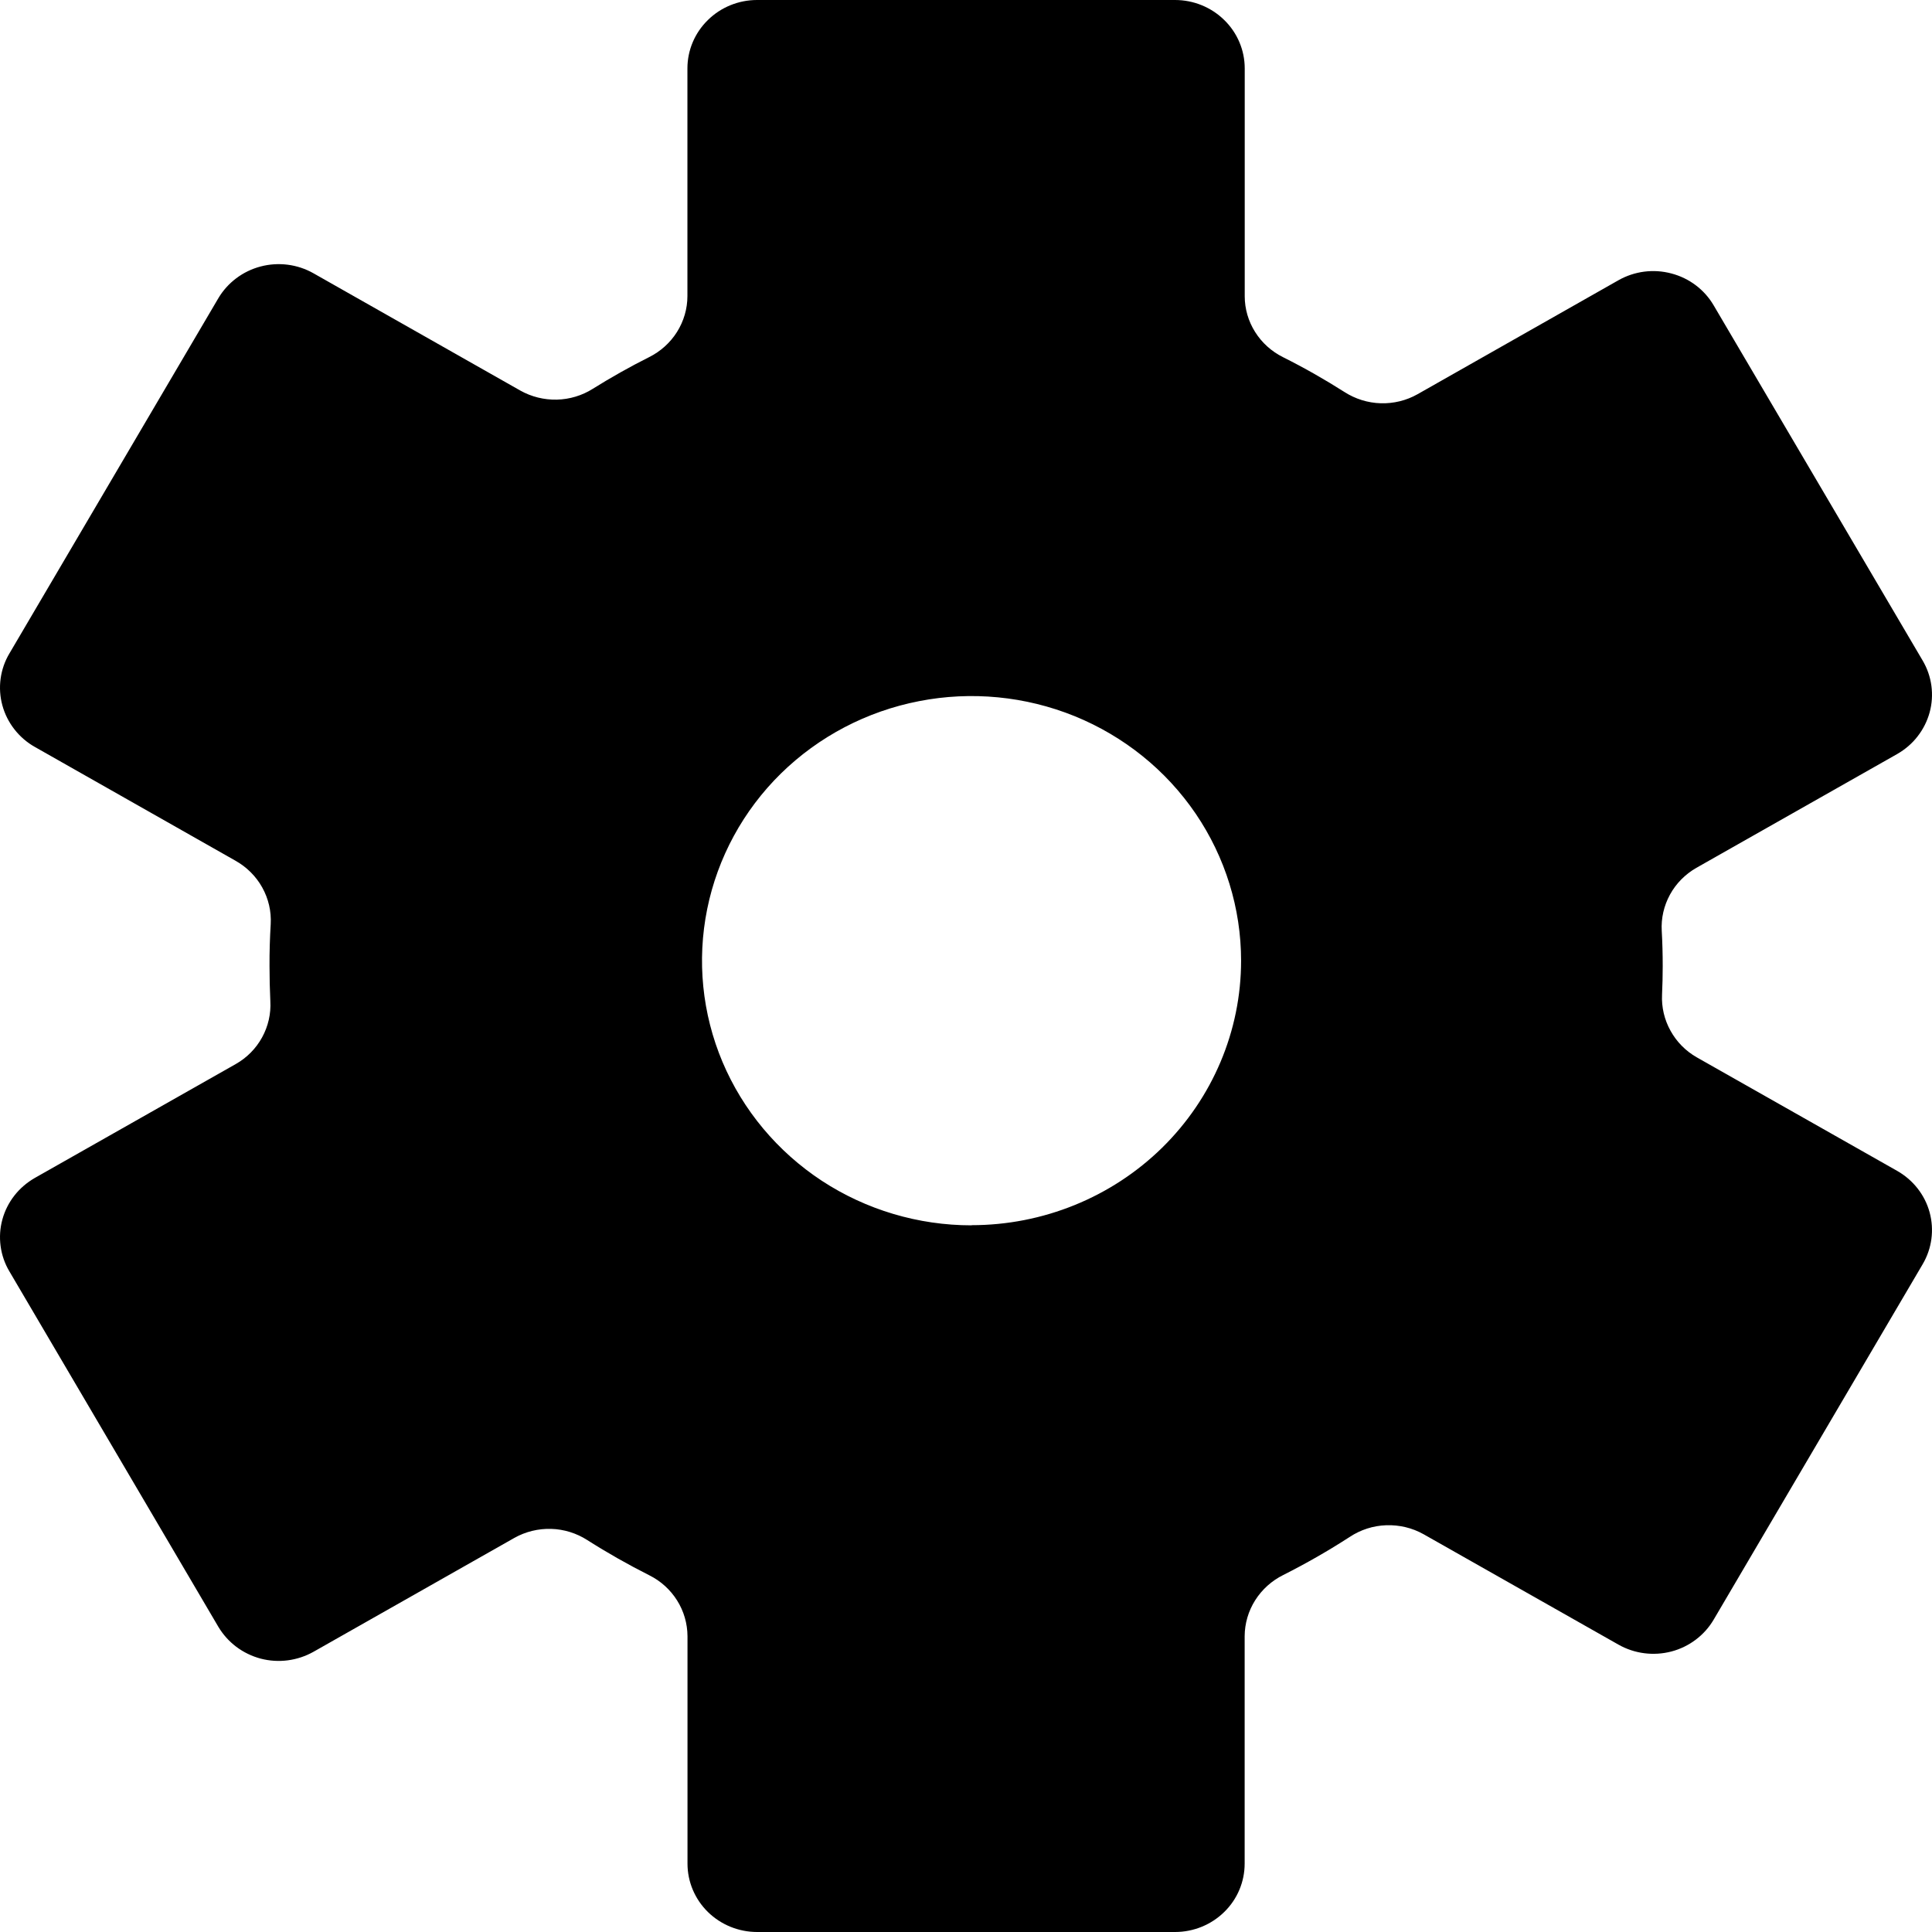 <svg width="26" height="26" viewBox="0 0 26 26" fill="#000" xmlns="http://www.w3.org/2000/svg">
<path d="M25.531 15.757L22.834 14.229C22.685 14.144 22.563 14.02 22.481 13.871C22.398 13.722 22.359 13.554 22.367 13.385C22.373 13.258 22.376 13.13 22.376 13.001C22.376 12.842 22.372 12.685 22.363 12.528C22.353 12.358 22.392 12.189 22.474 12.039C22.556 11.889 22.679 11.765 22.829 11.679L25.532 10.147C25.638 10.086 25.732 10.006 25.806 9.91C25.881 9.814 25.936 9.704 25.968 9.588C26 9.471 26.008 9.349 25.992 9.229C25.976 9.11 25.936 8.994 25.874 8.889L23.061 4.108C22.937 3.897 22.733 3.743 22.492 3.68C22.252 3.616 21.997 3.649 21.781 3.771L19.077 5.305C18.927 5.39 18.755 5.432 18.582 5.427C18.408 5.422 18.239 5.369 18.094 5.276C17.827 5.106 17.551 4.949 17.267 4.807C17.112 4.73 16.982 4.613 16.891 4.468C16.8 4.324 16.751 4.157 16.751 3.987V0.92C16.751 0.676 16.652 0.442 16.476 0.27C16.3 0.097 16.062 0 15.813 0H10.188C9.94 0 9.701 0.097 9.526 0.27C9.35 0.442 9.251 0.676 9.251 0.92V3.984C9.251 4.155 9.202 4.322 9.111 4.467C9.02 4.612 8.889 4.73 8.734 4.807C8.475 4.937 8.223 5.079 7.978 5.232C7.834 5.323 7.666 5.374 7.494 5.378C7.322 5.382 7.152 5.34 7.002 5.256L4.219 3.678C4.004 3.556 3.748 3.523 3.508 3.586C3.268 3.649 3.063 3.803 2.938 4.014L0.126 8.795C0.064 8.899 0.024 9.015 0.008 9.135C-0.008 9.255 8.52309e-05 9.376 0.032 9.493C0.064 9.61 0.119 9.719 0.194 9.815C0.269 9.911 0.362 9.992 0.469 10.052L3.167 11.582C3.319 11.667 3.445 11.792 3.529 11.943C3.613 12.094 3.653 12.265 3.643 12.437C3.632 12.623 3.626 12.812 3.627 13.001C3.627 13.159 3.631 13.317 3.638 13.473C3.648 13.643 3.609 13.812 3.527 13.961C3.445 14.111 3.322 14.235 3.172 14.32L0.469 15.852C0.363 15.913 0.269 15.993 0.194 16.089C0.119 16.185 0.064 16.294 0.032 16.411C0 16.528 -0.008 16.649 0.008 16.769C0.024 16.889 0.064 17.005 0.126 17.109L2.938 21.892C3 21.996 3.082 22.088 3.18 22.162C3.277 22.235 3.389 22.289 3.508 22.321C3.627 22.352 3.751 22.36 3.873 22.344C3.995 22.328 4.112 22.289 4.219 22.229L6.921 20.697C7.072 20.612 7.244 20.57 7.417 20.575C7.591 20.58 7.759 20.633 7.904 20.726C8.174 20.898 8.452 21.055 8.737 21.199C8.892 21.276 9.021 21.393 9.112 21.538C9.203 21.682 9.251 21.849 9.252 22.019V25.08C9.252 25.324 9.351 25.558 9.526 25.73C9.702 25.903 9.941 26 10.189 26H15.813C16.062 26 16.3 25.903 16.476 25.73C16.652 25.558 16.75 25.324 16.75 25.08V22.019C16.751 21.848 16.8 21.68 16.892 21.535C16.984 21.39 17.115 21.272 17.271 21.195C17.577 21.041 17.875 20.87 18.163 20.684C18.309 20.587 18.479 20.532 18.655 20.526C18.831 20.52 19.005 20.561 19.158 20.647L21.781 22.133C21.997 22.255 22.253 22.288 22.493 22.225C22.733 22.162 22.938 22.007 23.062 21.796L25.874 17.014C25.999 16.802 26.032 16.551 25.968 16.315C25.904 16.08 25.746 15.879 25.531 15.757ZM13.075 16.49C12.357 16.49 11.656 16.281 11.059 15.89C10.463 15.498 9.998 14.942 9.723 14.291C9.449 13.641 9.377 12.925 9.517 12.234C9.657 11.543 10.002 10.908 10.509 10.41C11.017 9.912 11.663 9.573 12.367 9.436C13.07 9.298 13.8 9.369 14.463 9.638C15.126 9.908 15.692 10.364 16.091 10.95C16.489 11.536 16.702 12.224 16.702 12.929C16.702 13.873 16.319 14.778 15.639 15.446C14.959 16.113 14.036 16.488 13.075 16.488V16.49Z" fill="#000"/>
</svg>
